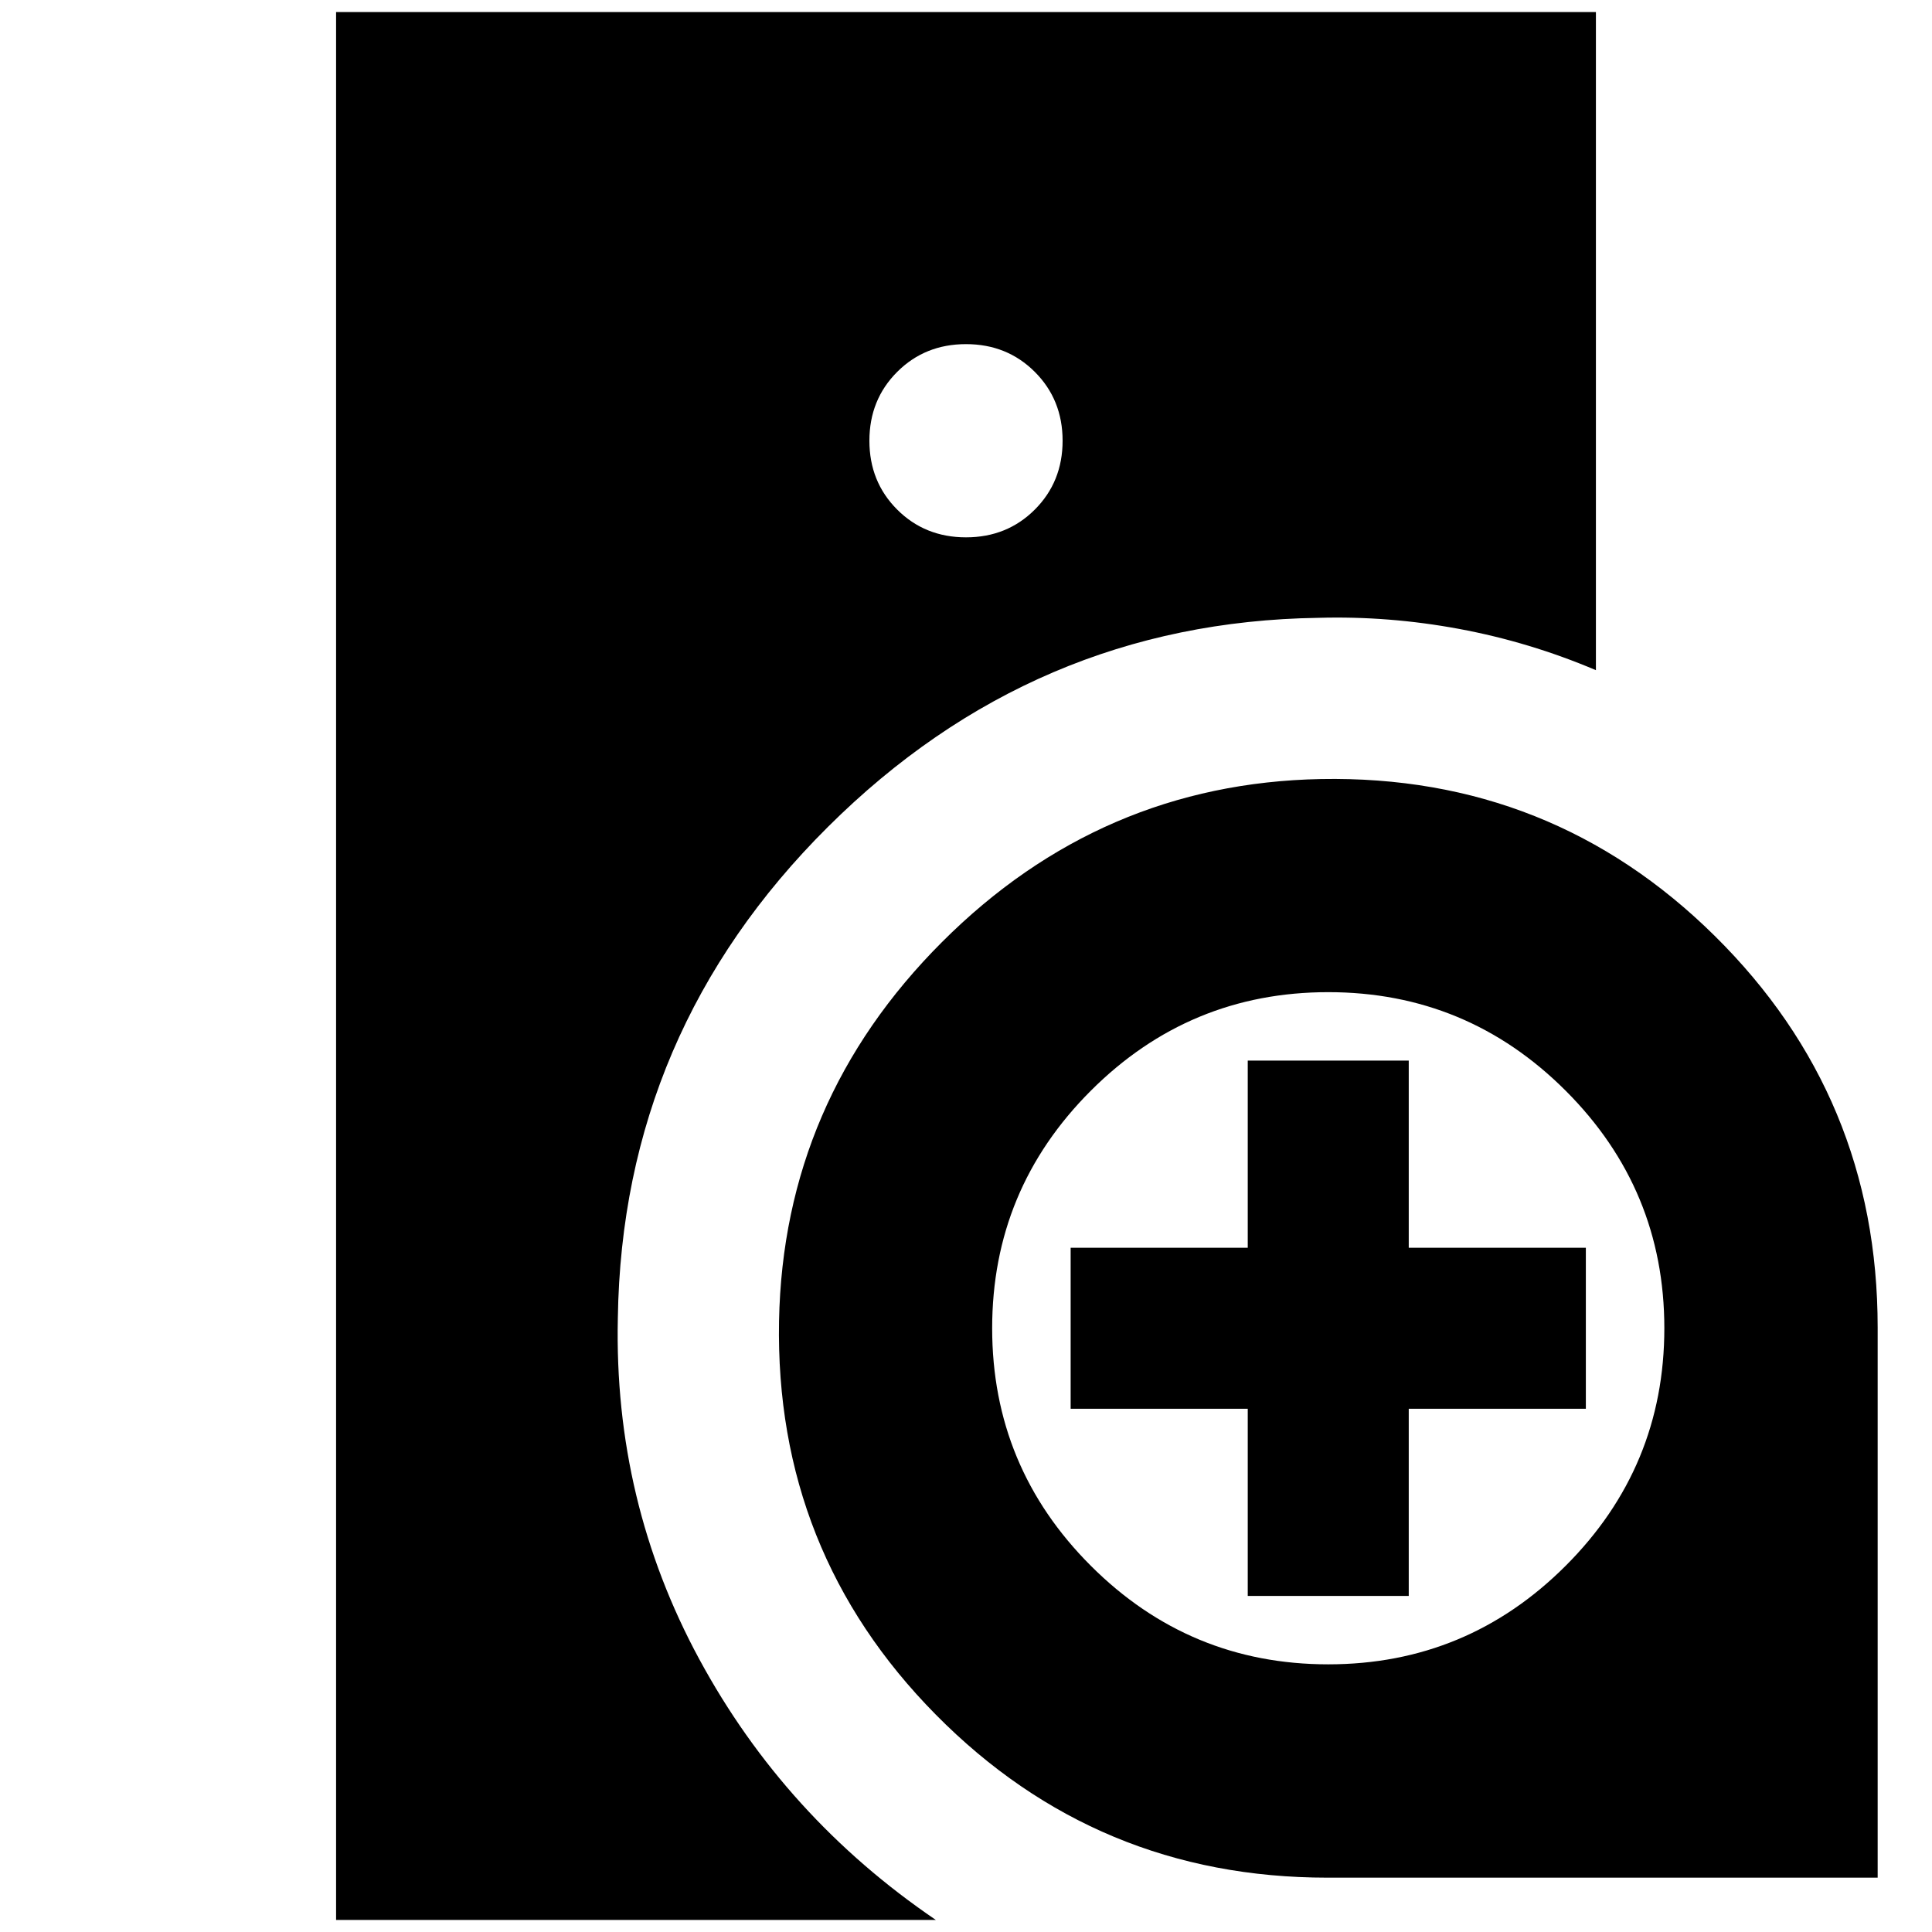 <svg xmlns="http://www.w3.org/2000/svg" height="24" viewBox="0 -960 960 960" width="24"><path d="M167-6v-948h626v327q-33-14-68-20.5t-70-5.5q-141.28 2.08-243.6 103.88T307-305q-2 91 40.5 169.5T465-6H167Zm492.61-21Q545-27 465-108q-80-81-77.9-195.64 2.11-109.39 80.99-188.27 78.88-78.88 188.27-80.99Q771-575 852-495q81 80 81 194.61V-27H659.61ZM620-167v-93h-88v-80h88v-93h80v93h88v80h-88v93h-80ZM480-693q20.4 0 34.2-13.8Q528-720.6 528-741q0-20.4-13.8-34.2Q500.4-789 480-789q-20.4 0-34.2 13.8Q432-761.4 432-741q0 20.4 13.8 34.2Q459.6-693 480-693Zm180 560q69 0 118-49t49-118q0-69-49-118t-118-49q-69 0-118 49t-49 118q0 69 49 118t118 49Z"/></svg>